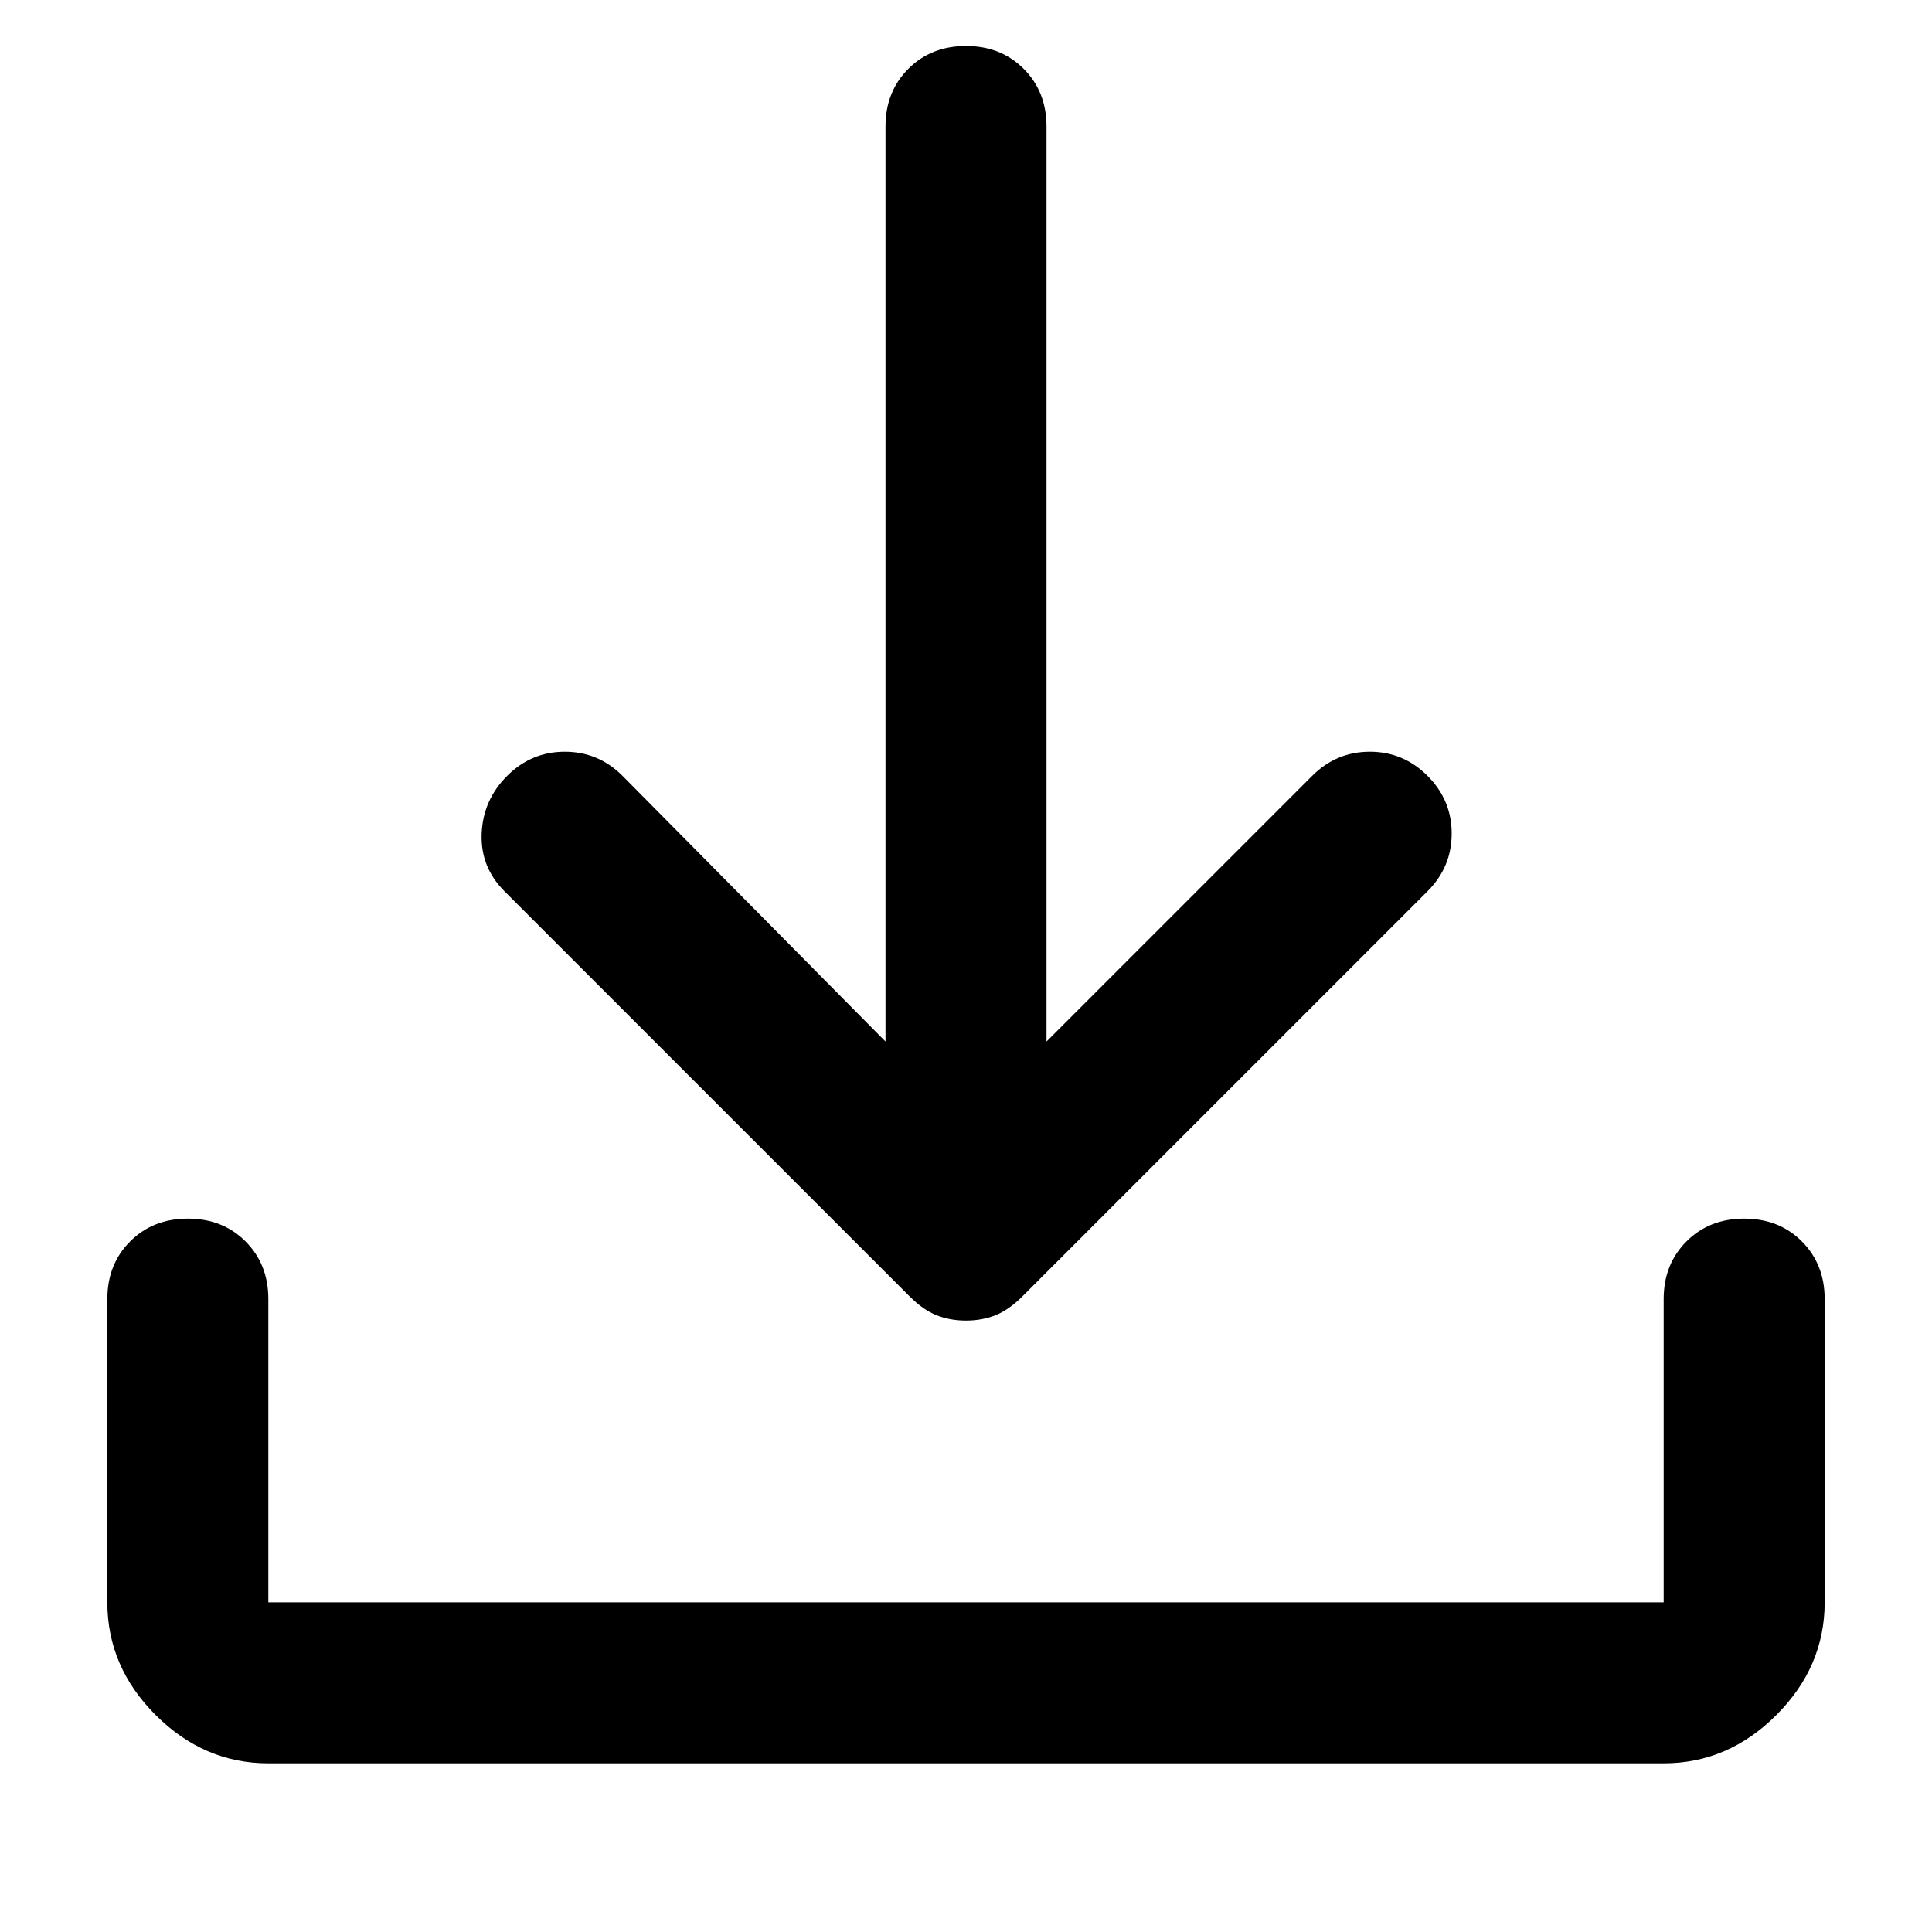 <?xml version="1.0" encoding="UTF-8" standalone="no"?>
<svg
   height="36"
   width="36"
   version="1.1"
   id="svg298"
   sodipodi:docname="save.svg"
   inkscape:version="1.2.1 (9c6d41e410, 2022-07-14)"
   xmlns:inkscape="http://www.inkscape.org/namespaces/inkscape"
   xmlns:sodipodi="http://sodipodi.sourceforge.net/DTD/sodipodi-0.dtd"
   xmlns="http://www.w3.org/2000/svg"
   xmlns:svg="http://www.w3.org/2000/svg">
  <defs
     id="defs302" />
  <sodipodi:namedview
     id="namedview300"
     pagecolor="#505050"
     bordercolor="#eeeeee"
     borderopacity="1"
     inkscape:showpageshadow="0"
     inkscape:pageopacity="0"
     inkscape:pagecheckerboard="0"
     inkscape:deskcolor="#505050"
     showgrid="false"
     inkscape:zoom="4.9166667"
     inkscape:cx="24"
     inkscape:cy="24"
     inkscape:window-width="1366"
     inkscape:window-height="699"
     inkscape:window-x="0"
     inkscape:window-y="32"
     inkscape:window-maximized="1"
     inkscape:current-layer="svg298" />
  <path
     d="m 18,24.607 q -0.3,0 -0.55,-0.1 -0.25,-0.1 -0.5,-0.35 l -7.55,-7.55 q -0.45,-0.45 -0.425,-1.075 0.025,-0.625 0.475,-1.075 0.45,-0.45 1.075,-0.45 0.625,0 1.075,0.45 l 4.9,4.95 V 2.357 q 0,-0.65 0.425,-1.075 Q 17.35,0.857 18,0.857 q 0.65,0 1.075,0.425 0.425,0.425 0.425,1.075 V 19.407 l 4.95,-4.95 q 0.45,-0.45 1.075,-0.45 0.625,0 1.075,0.45 0.45,0.45 0.45,1.075 0,0.625 -0.45,1.075 l -7.55,7.55 q -0.25,0.25 -0.5,0.35 -0.25,0.1 -0.55,0.1 z m -13,8.25 q -1.2,0 -2.1,-0.9 -0.9,-0.9 -0.9,-2.1 v -5.65 q 0,-0.65 0.425,-1.075 0.425,-0.425 1.075,-0.425 0.65,0 1.075,0.425 0.425,0.425 0.425,1.075 v 5.65 h 26 v -5.65 q 0,-0.65 0.425,-1.075 0.425,-0.425 1.075,-0.425 0.65,0 1.075,0.425 0.425,0.425 0.425,1.075 v 5.65 q 0,1.2 -0.9,2.1 -0.9,0.9 -2.1,0.9 z"
     id="path296" />
</svg>
